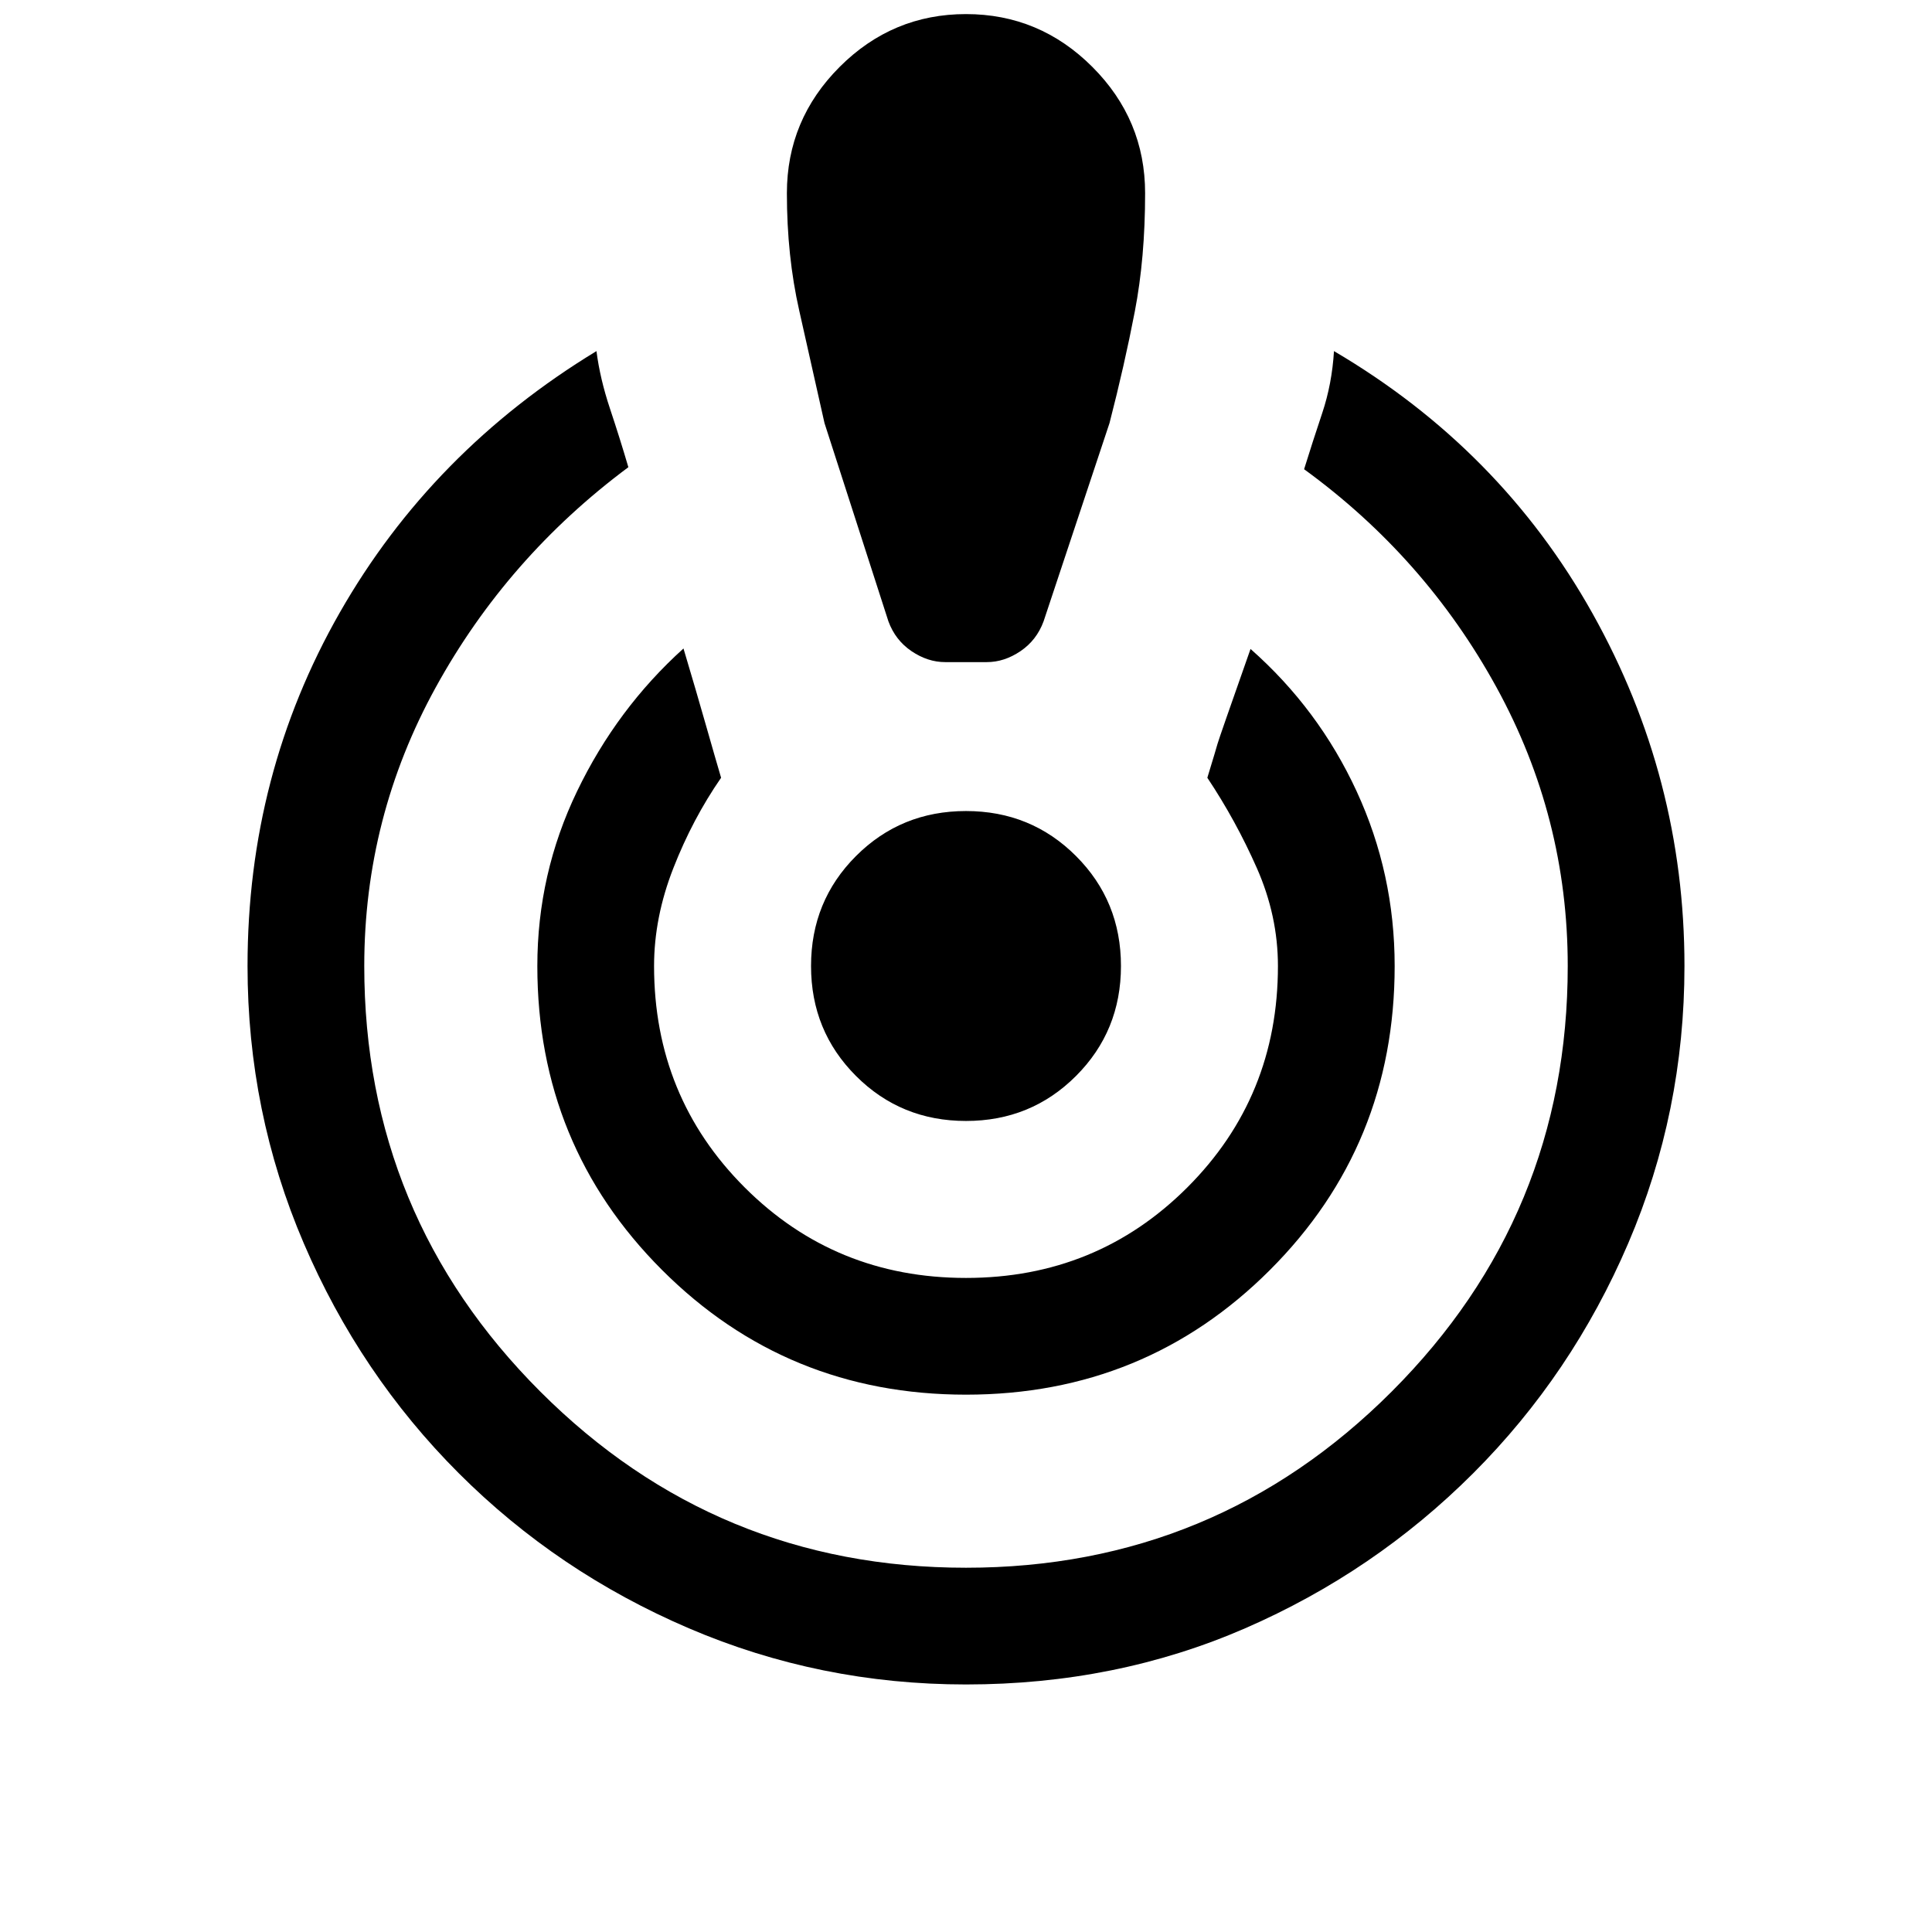 <svg xmlns="http://www.w3.org/2000/svg" height="20" viewBox="0 -960 960 960" width="20"><path d="M480-123q-72.54 0-137.73-27.92-65.19-27.93-114.31-77.04-49.11-49.12-77.04-114.31Q123-407.46 123-480q0-95.31 45.81-175.58 45.81-80.27 127.57-129.96 1.77 13.77 6.74 28.66 4.96 14.88 9.11 29.03-60.15 44.77-95.69 109.35Q181-553.92 181-480q0 124 87.5 211.5T480-181q124 0 211.5-87.5T779-480q0-73.92-35.42-138.5-35.43-64.58-95.58-108.35 4.15-13.38 9-27.88 4.85-14.5 5.85-30.81 82.77 48.69 128.46 130.35Q837-573.54 837-480q0 72.54-27.92 137.73-27.93 65.19-77.04 114.31-49.12 49.11-113.31 77.04Q554.54-123 480-123Zm0-144q-89.08 0-151.04-61.96Q267-390.92 267-480q0-45.85 19.77-86.88 19.77-41.04 52.85-70.89 6.46 21.62 11.26 38.5 4.81 16.89 7.43 25.73-14.16 20.46-23.73 44.92Q325-504.15 325-480q0 65 45 110t110 45q65 0 110-45t45-110q0-24.92-10.46-48.62-10.46-23.69-24.62-44.92 4.39-14.38 5.08-16.92.69-2.54 16.38-47.08 33.85 29.85 52.74 70.77Q693-525.85 693-480q0 89.08-61.96 151.04Q569.08-267 480-267Zm-10.38-364q-8.62 0-16.66-5.42-8.04-5.43-11.5-14.81l-31.77-98.54q-6.46-28.92-12.57-55.96Q391-832.77 391-864q0-36.54 26.23-62.77Q443.46-953 480-953q36.54 0 62.77 26.23Q569-900.54 569-864q0 32.23-5.12 58.77-5.11 26.54-12.57 55.46l-32.77 98.54q-3.46 9.38-11.5 14.81Q499-631 490.38-631h-20.76ZM480-403q-32.31 0-54.65-22.35Q403-447.69 403-480t22.35-54.65Q447.69-557 480-557t54.65 22.35Q557-512.31 557-480t-22.35 54.65Q512.31-403 480-403Z"/></svg>